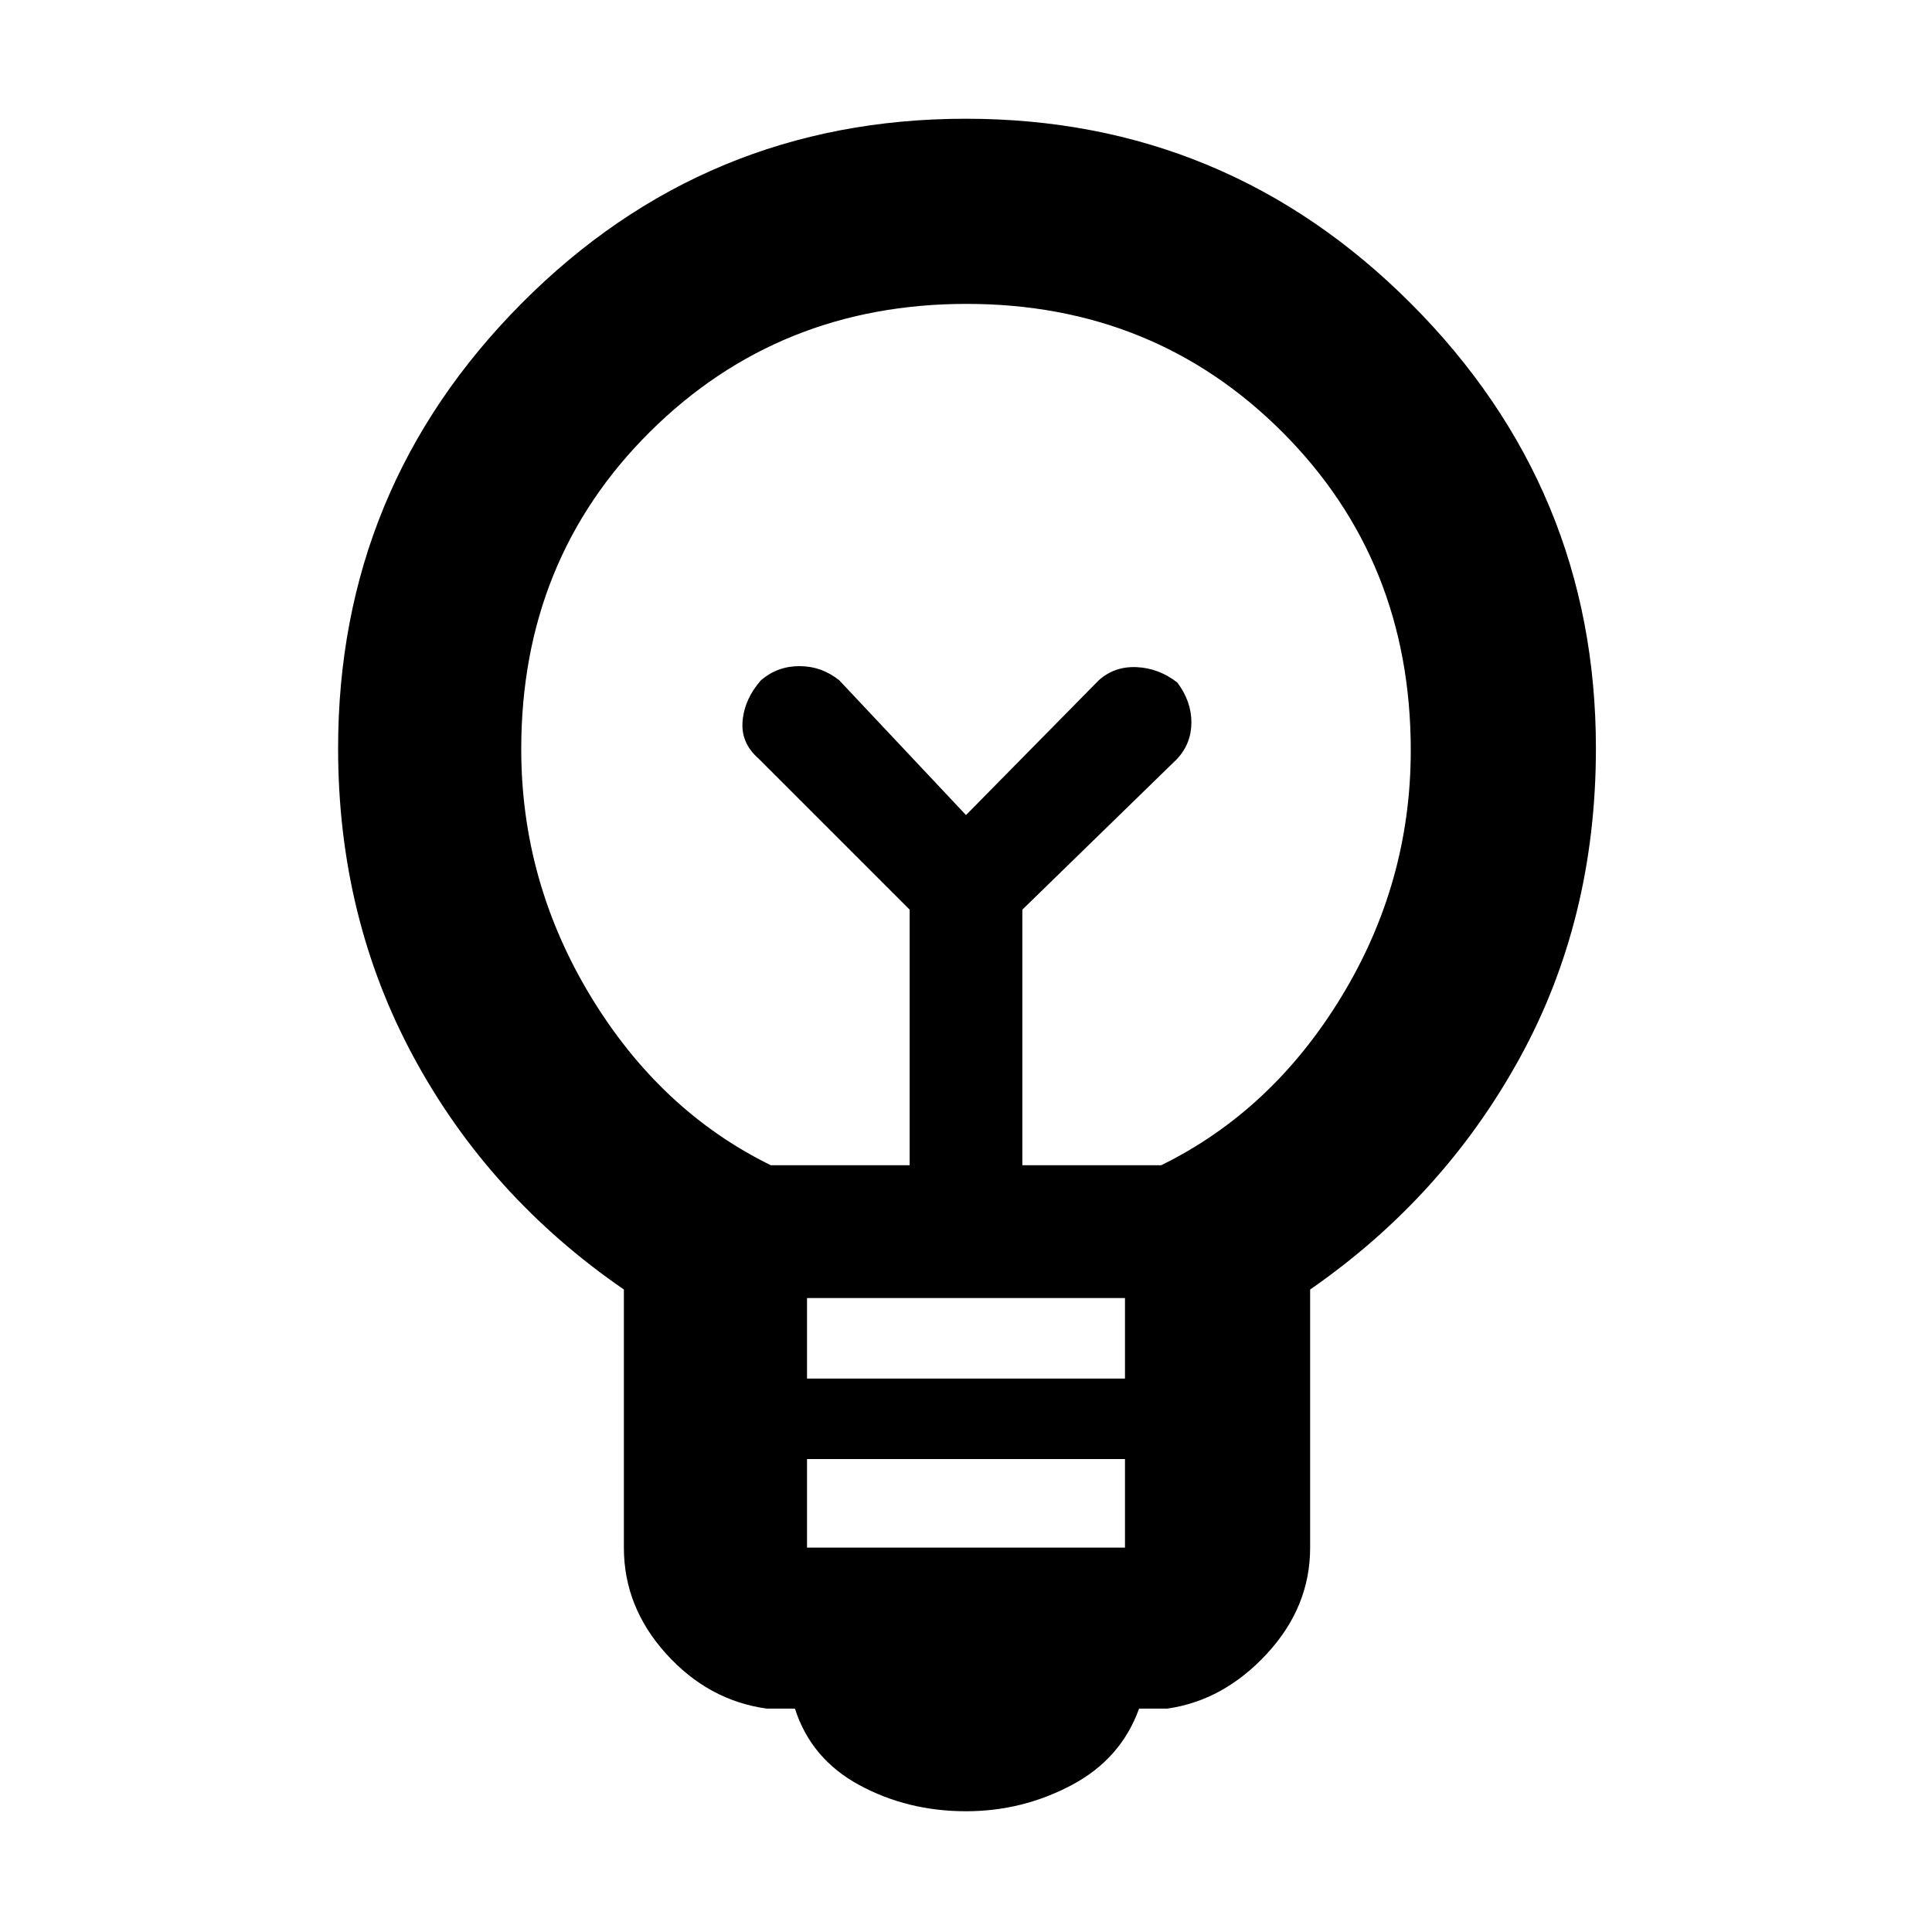 <svg xmlns="http://www.w3.org/2000/svg" height="48" viewBox="0 -960 960 960" width="48"><path d="M480-60q-29 0-53-13t-32-38h-14q-29-4-50-27.24t-21-52.73v-128.28q-67-46.11-104.5-115.55T168-588.18q0-129.33 91.18-221.08Q350.36-901 479.94-901q129.58 0 221.32 92Q793-717 793-588.19 793-503 755-434T651-319.25v128.28q0 29.49-21.5 52.73T580-111h-14q-9 25-33.5 38T480-60Zm-79-131h158v-44H401v44Zm0-84h158v-40H401v40Zm-18-106h69v-127l-75-75q-9-7.82-8-18.82t9.14-20.18q8.15-7 19.09-7 10.95 0 19.77 7l63 67 66-67q7.82-7 18.82-6.5t20.18 7.64q7 9.33 7 19.78 0 10.44-7 18.08l-77 75v127h69q55-27 89.5-83.66 34.5-56.67 34.5-122.5 0-94.23-63.7-158.04-63.71-63.8-157-63.8-93.3 0-157.3 63.53-64 63.53-64 157.73 0 65.81 34.5 122.78Q328-408 383-381Zm97-174Zm0-40Z"/></svg>